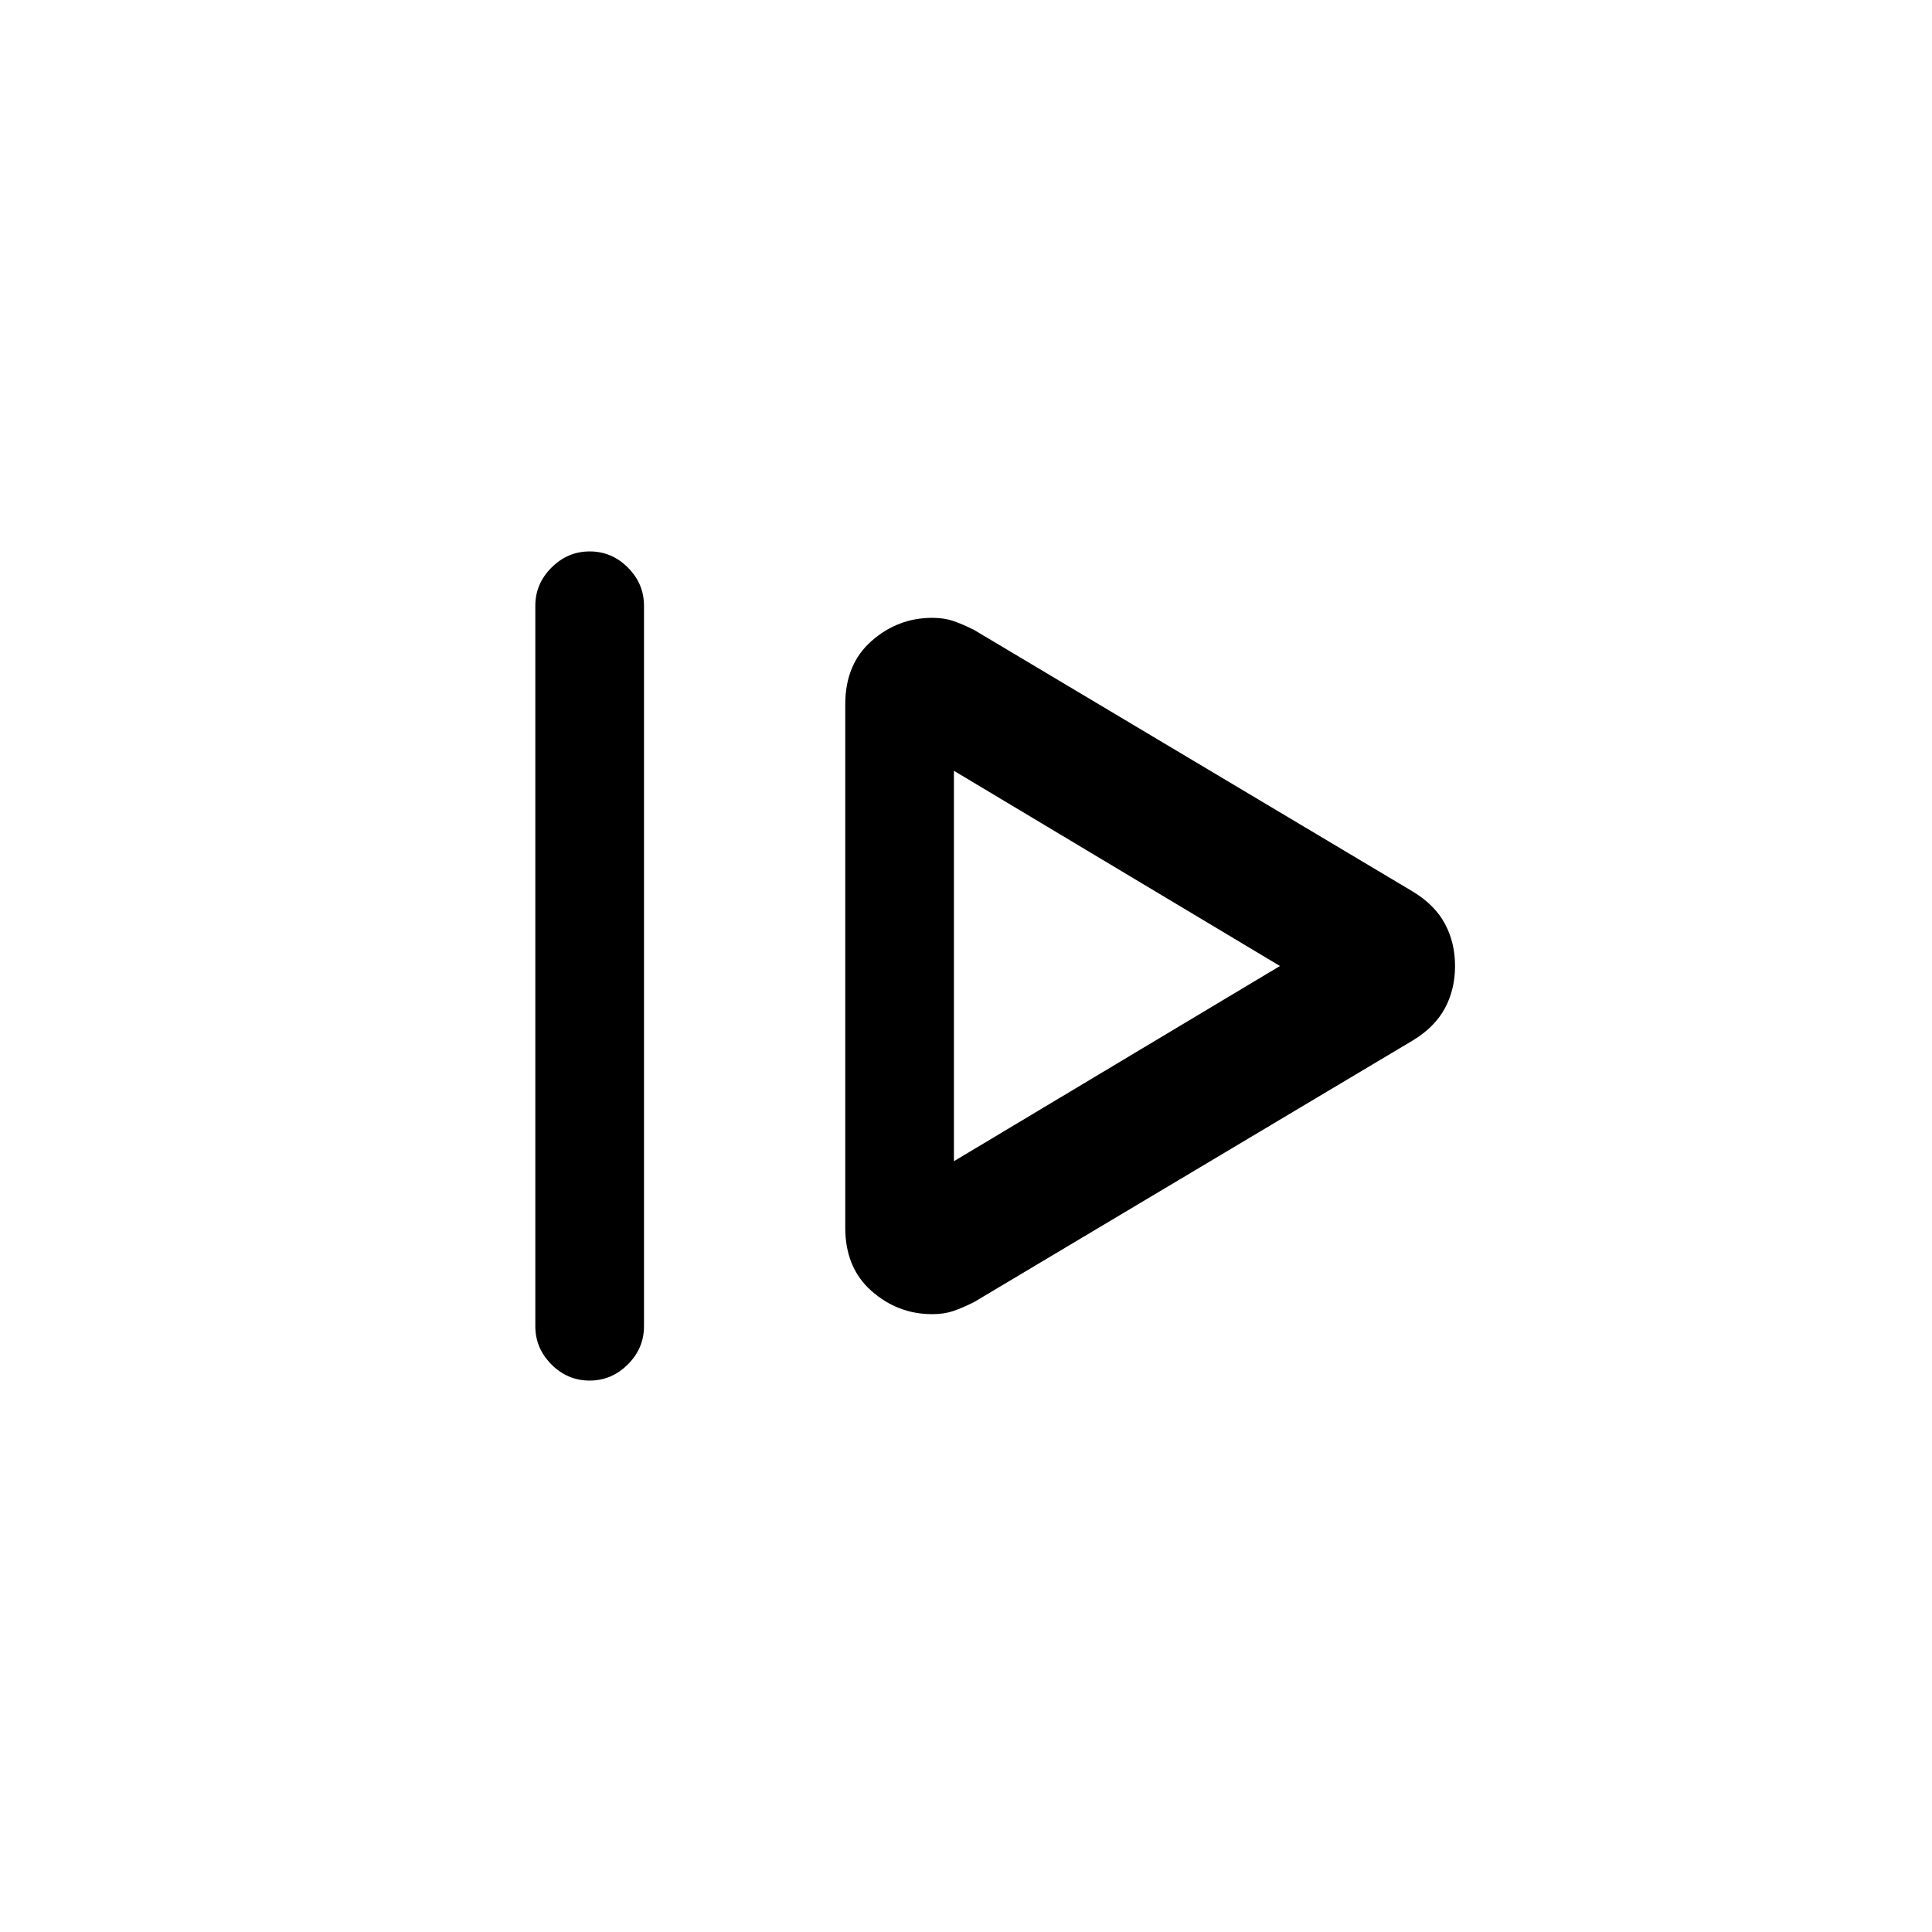<svg xmlns="http://www.w3.org/2000/svg" height="24" viewBox="0 -960 960 960" width="24"><path d="M266-301v-358q0-10.95 8.04-18.97 8.03-8.03 19-8.03 10.96 0 18.96 8.03 8 8.02 8 18.97v358q0 10.95-8.04 18.98-8.03 8.02-19 8.02-10.96 0-18.96-8.02-8-8.03-8-18.98Zm218-12 218-130q10.89-6.59 15.95-15.97Q723-468.35 723-480t-5.05-21.03Q712.89-510.41 702-517L484-647q-6-3-10.5-4.5t-10.28-1.5q-17.09 0-30.15 11.5Q420-630 420-610v260q0 20 13.07 31.5 13.06 11.5 30.15 11.5 5.78 0 10.28-1.5Q478-310 484-313Zm-10-70v-194l162 97-162 97Zm0-97Z"/></svg>